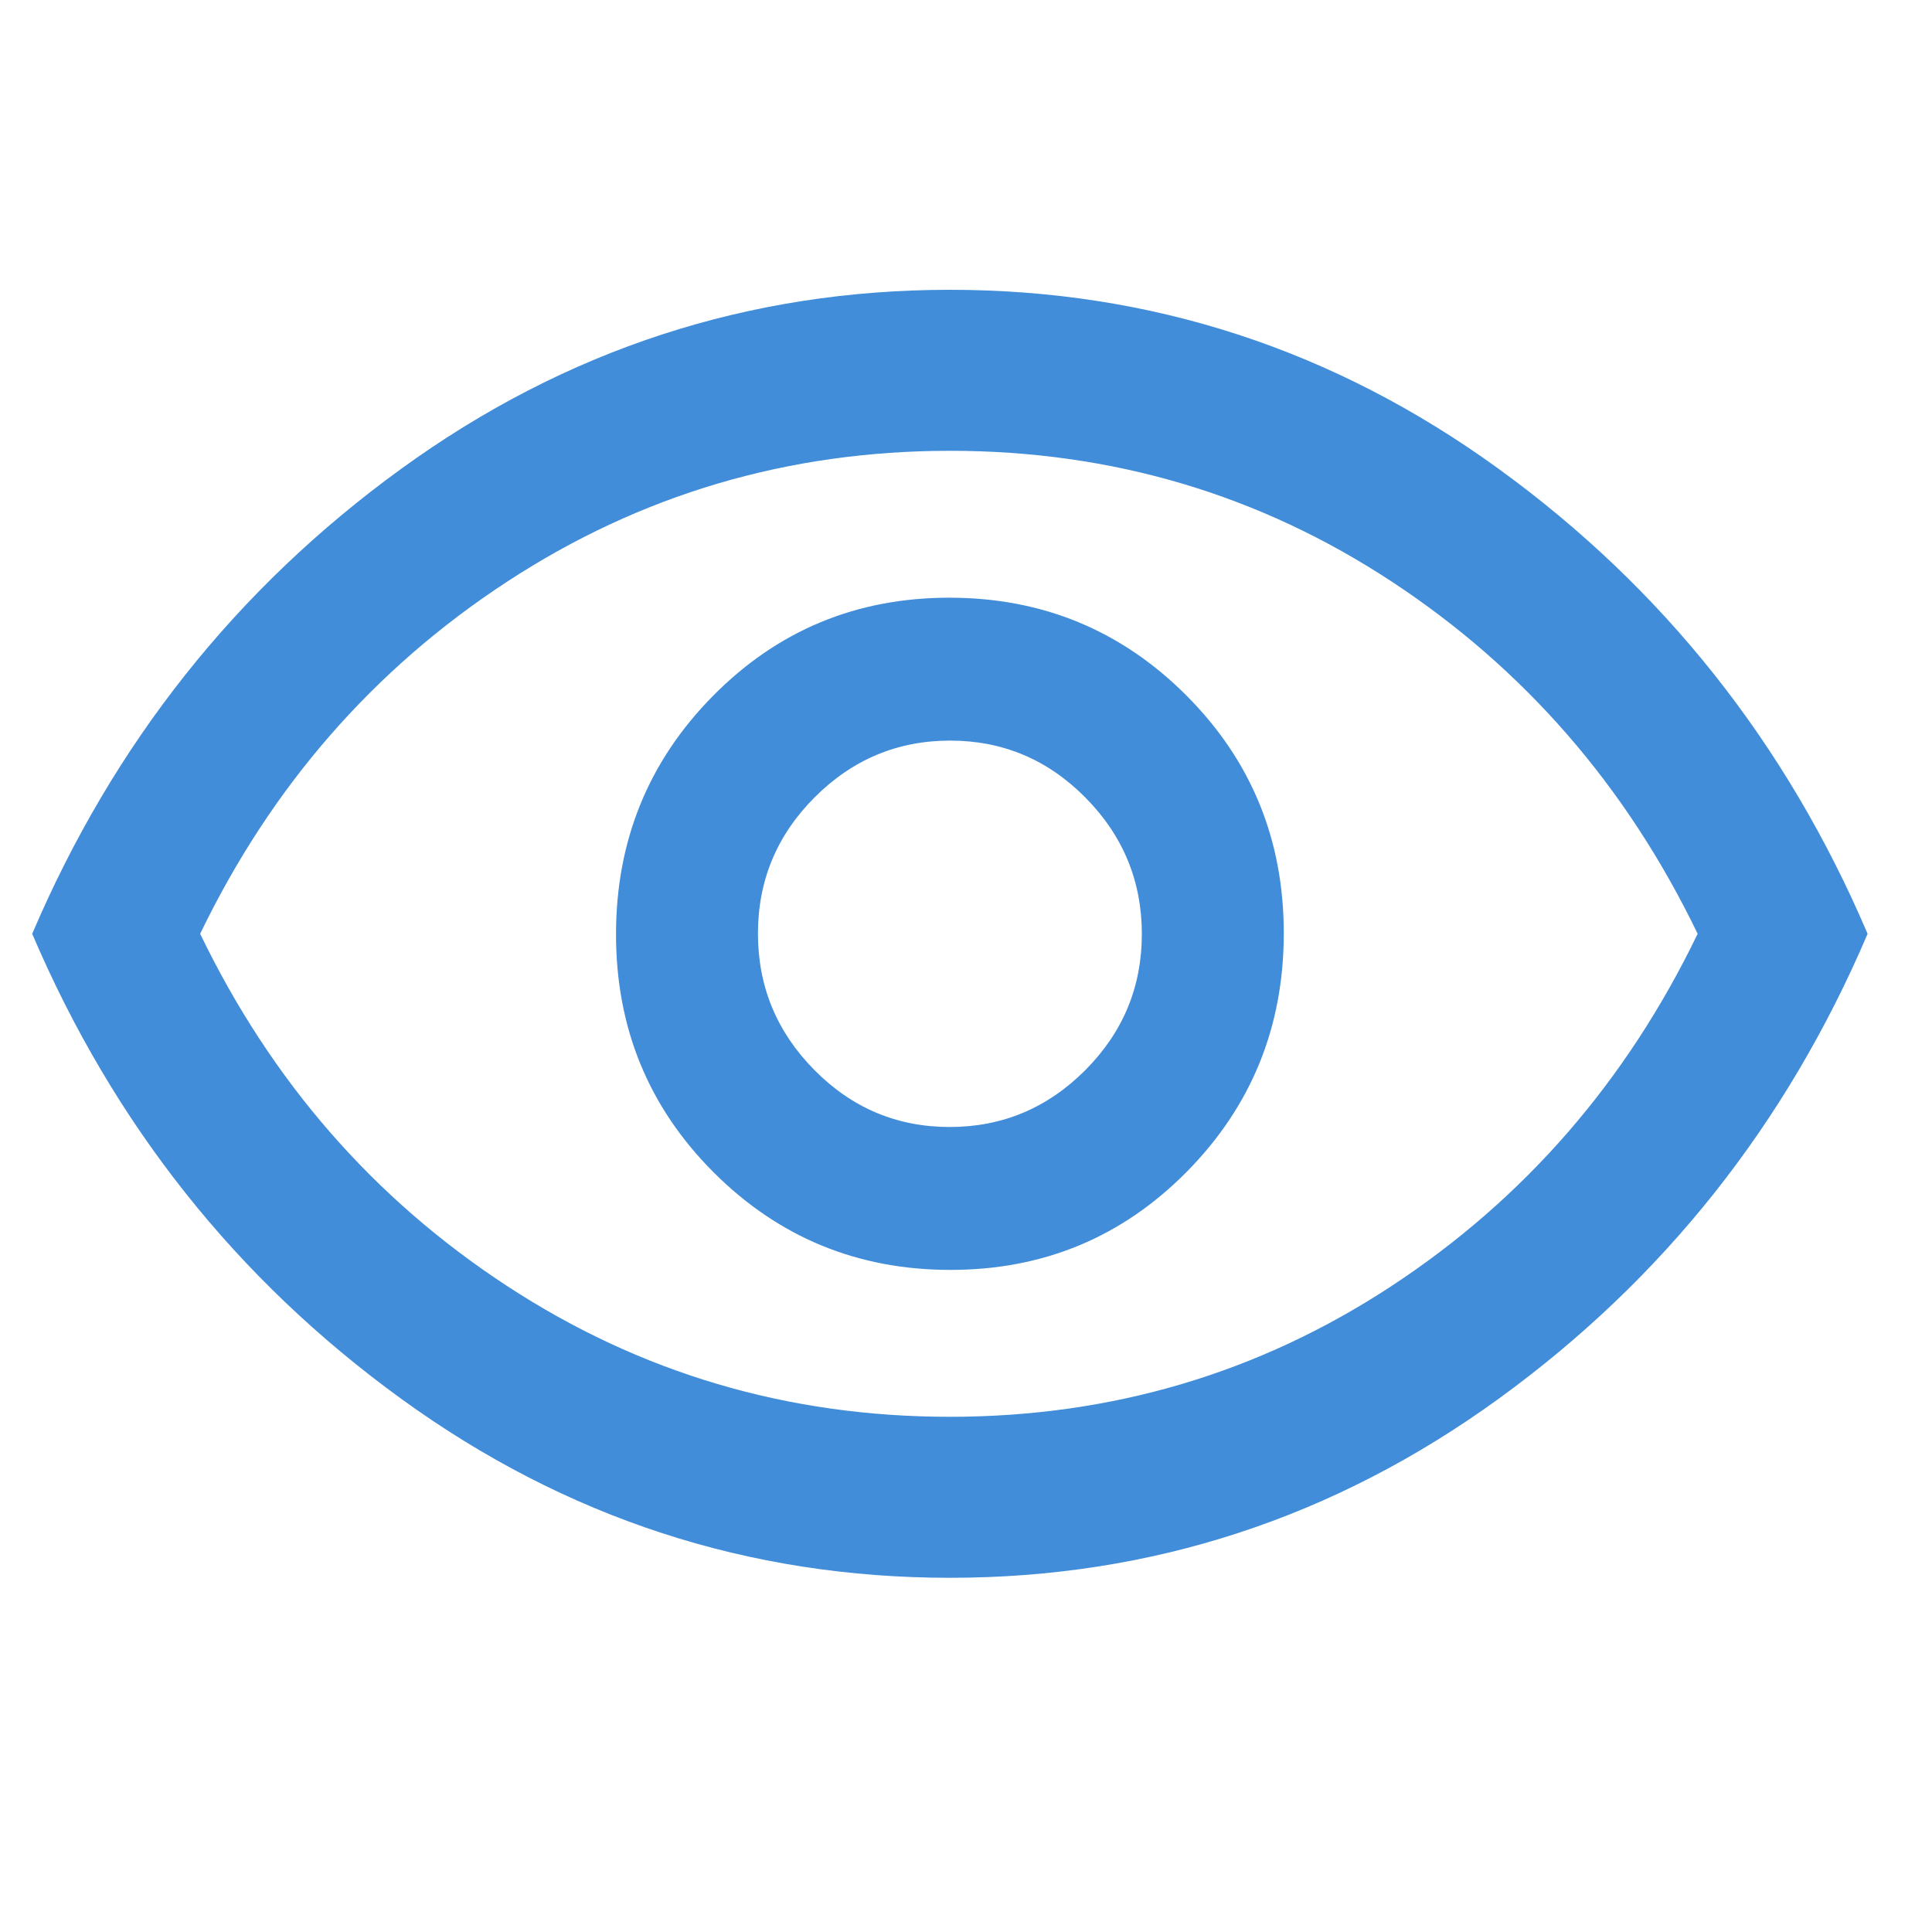 <svg width="60" height="60" viewBox="0 0 60 60" fill="none" xmlns="http://www.w3.org/2000/svg">
<path d="M29.518 39.438C32.404 39.438 34.85 38.421 36.858 36.388C38.865 34.355 39.869 31.886 39.869 28.982C39.869 26.077 38.859 23.615 36.84 21.594C34.82 19.573 32.367 18.562 29.482 18.562C26.596 18.562 24.15 19.579 22.142 21.612C20.134 23.645 19.131 26.114 19.131 29.018C19.131 31.923 20.141 34.385 22.16 36.406C24.18 38.427 26.633 39.438 29.518 39.438ZM29.493 35C27.859 35 26.458 34.41 25.291 33.23C24.123 32.049 23.539 30.637 23.539 28.993C23.539 27.348 24.125 25.938 25.298 24.763C26.471 23.588 27.874 23 29.507 23C31.141 23 32.542 23.59 33.709 24.77C34.877 25.951 35.461 27.363 35.461 29.007C35.461 30.652 34.874 32.062 33.702 33.237C32.529 34.412 31.126 35 29.493 35ZM29.5 49C23.25 49 17.568 47.146 12.456 43.438C7.344 39.729 3.525 34.917 1 29C3.525 23.083 7.344 18.271 12.456 14.562C17.568 10.854 23.25 9 29.5 9C35.751 9 41.432 10.854 46.544 14.562C51.656 18.271 55.475 23.083 58 29C55.475 34.917 51.656 39.729 46.544 43.438C41.432 47.146 35.751 49 29.5 49ZM29.495 44C34.523 44 39.098 42.645 43.221 39.935C47.344 37.225 50.511 33.58 52.722 29C50.511 24.42 47.346 20.775 43.226 18.065C39.106 15.355 34.532 14 29.505 14C24.477 14 19.892 15.355 15.748 18.065C11.604 20.775 8.427 24.42 6.216 29C8.427 33.58 11.603 37.225 15.743 39.935C19.884 42.645 24.468 44 29.495 44Z" fill="#418DD9"/>
</svg>
